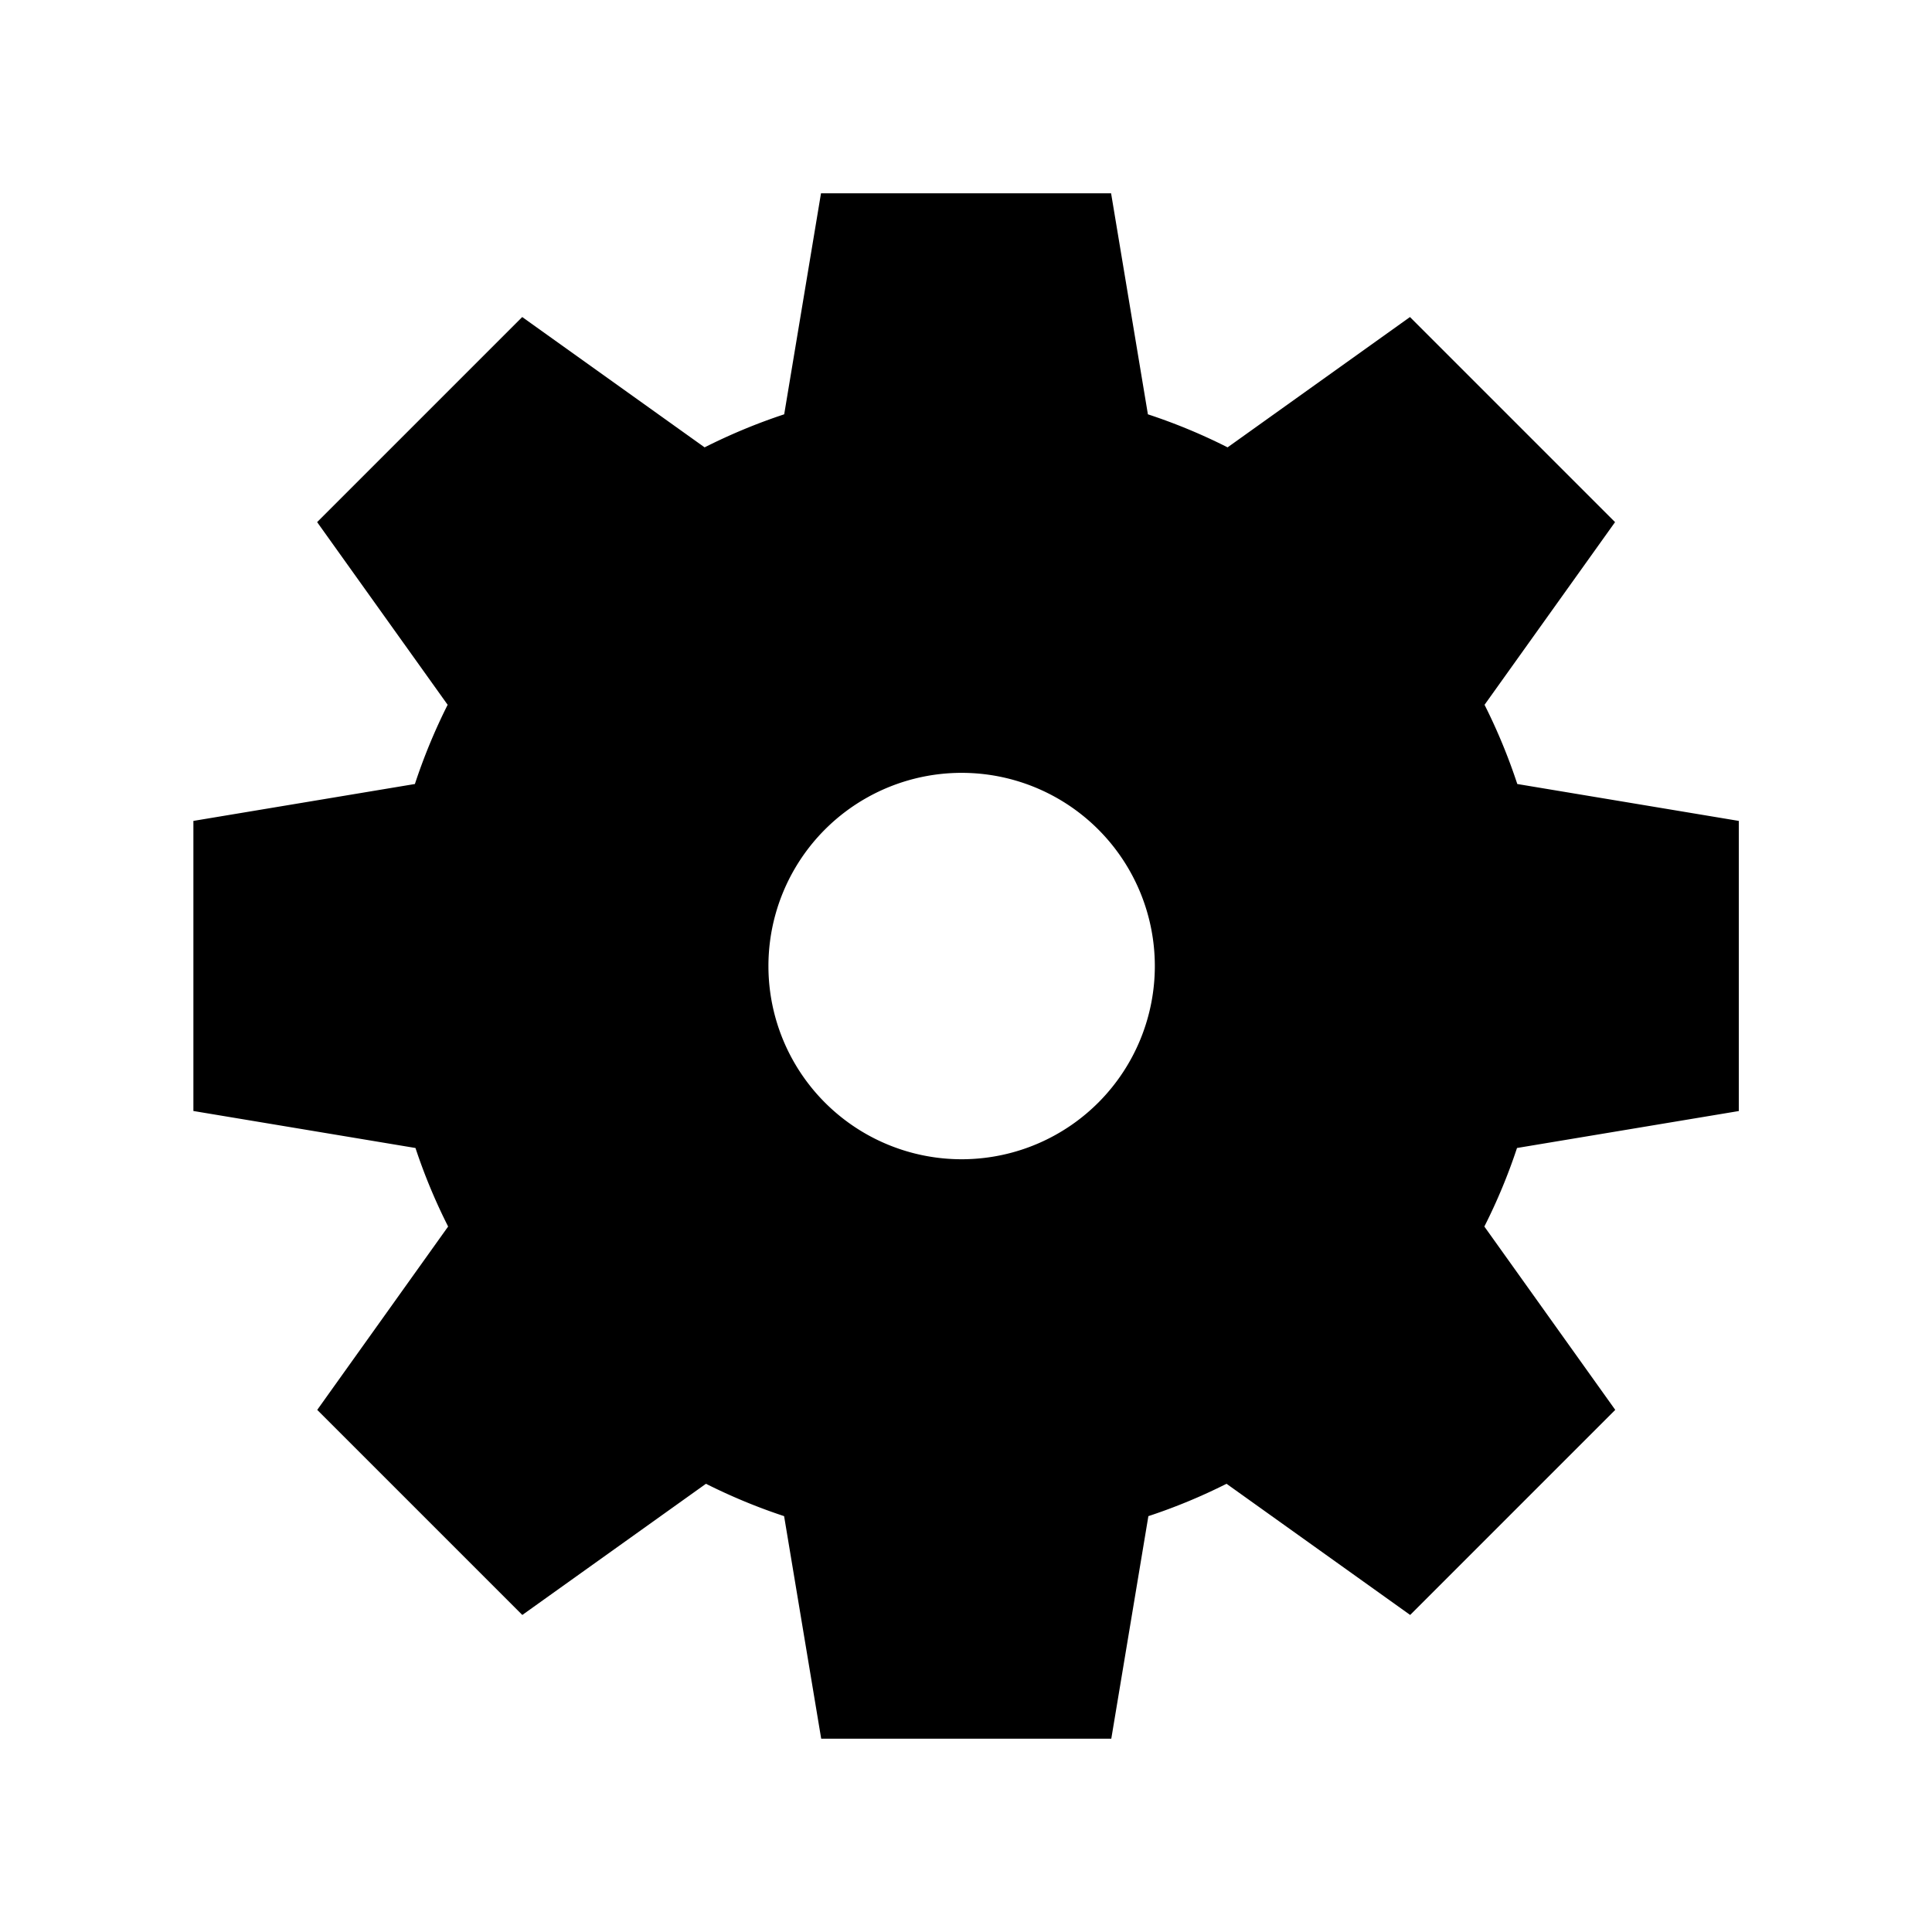 <svg xmlns="http://www.w3.org/2000/svg" fill="currentColor" aria-hidden="true" viewBox="-2 -2 20 20">
  <path d="M16 9.501V6.498l-2.293-.382a6.016 6.016 0 00-.339-.82l1.351-1.891-2.123-2.123-1.888 1.349a5.917 5.917 0 00-.825-.342L9.502.001H6.499l-.381 2.288c-.285.094-.56.209-.824.342L3.406 1.282 1.283 3.405l1.351 1.891a6.016 6.016 0 00-.339.82l-2.293.382v3.003l2.299.383c.093.281.206.552.338.813l-1.355 1.898 2.123 2.123 1.901-1.358c.259.13.53.243.809.335l.384 2.304h3.003l.384-2.304a5.91 5.91 0 00.809-.335l1.901 1.358 2.123-2.123-1.355-1.898c.132-.261.245-.532.338-.813l2.299-.383zM8 10a2 2 0 11-.001-3.999A2 2 0 018 10z"/>
</svg>
